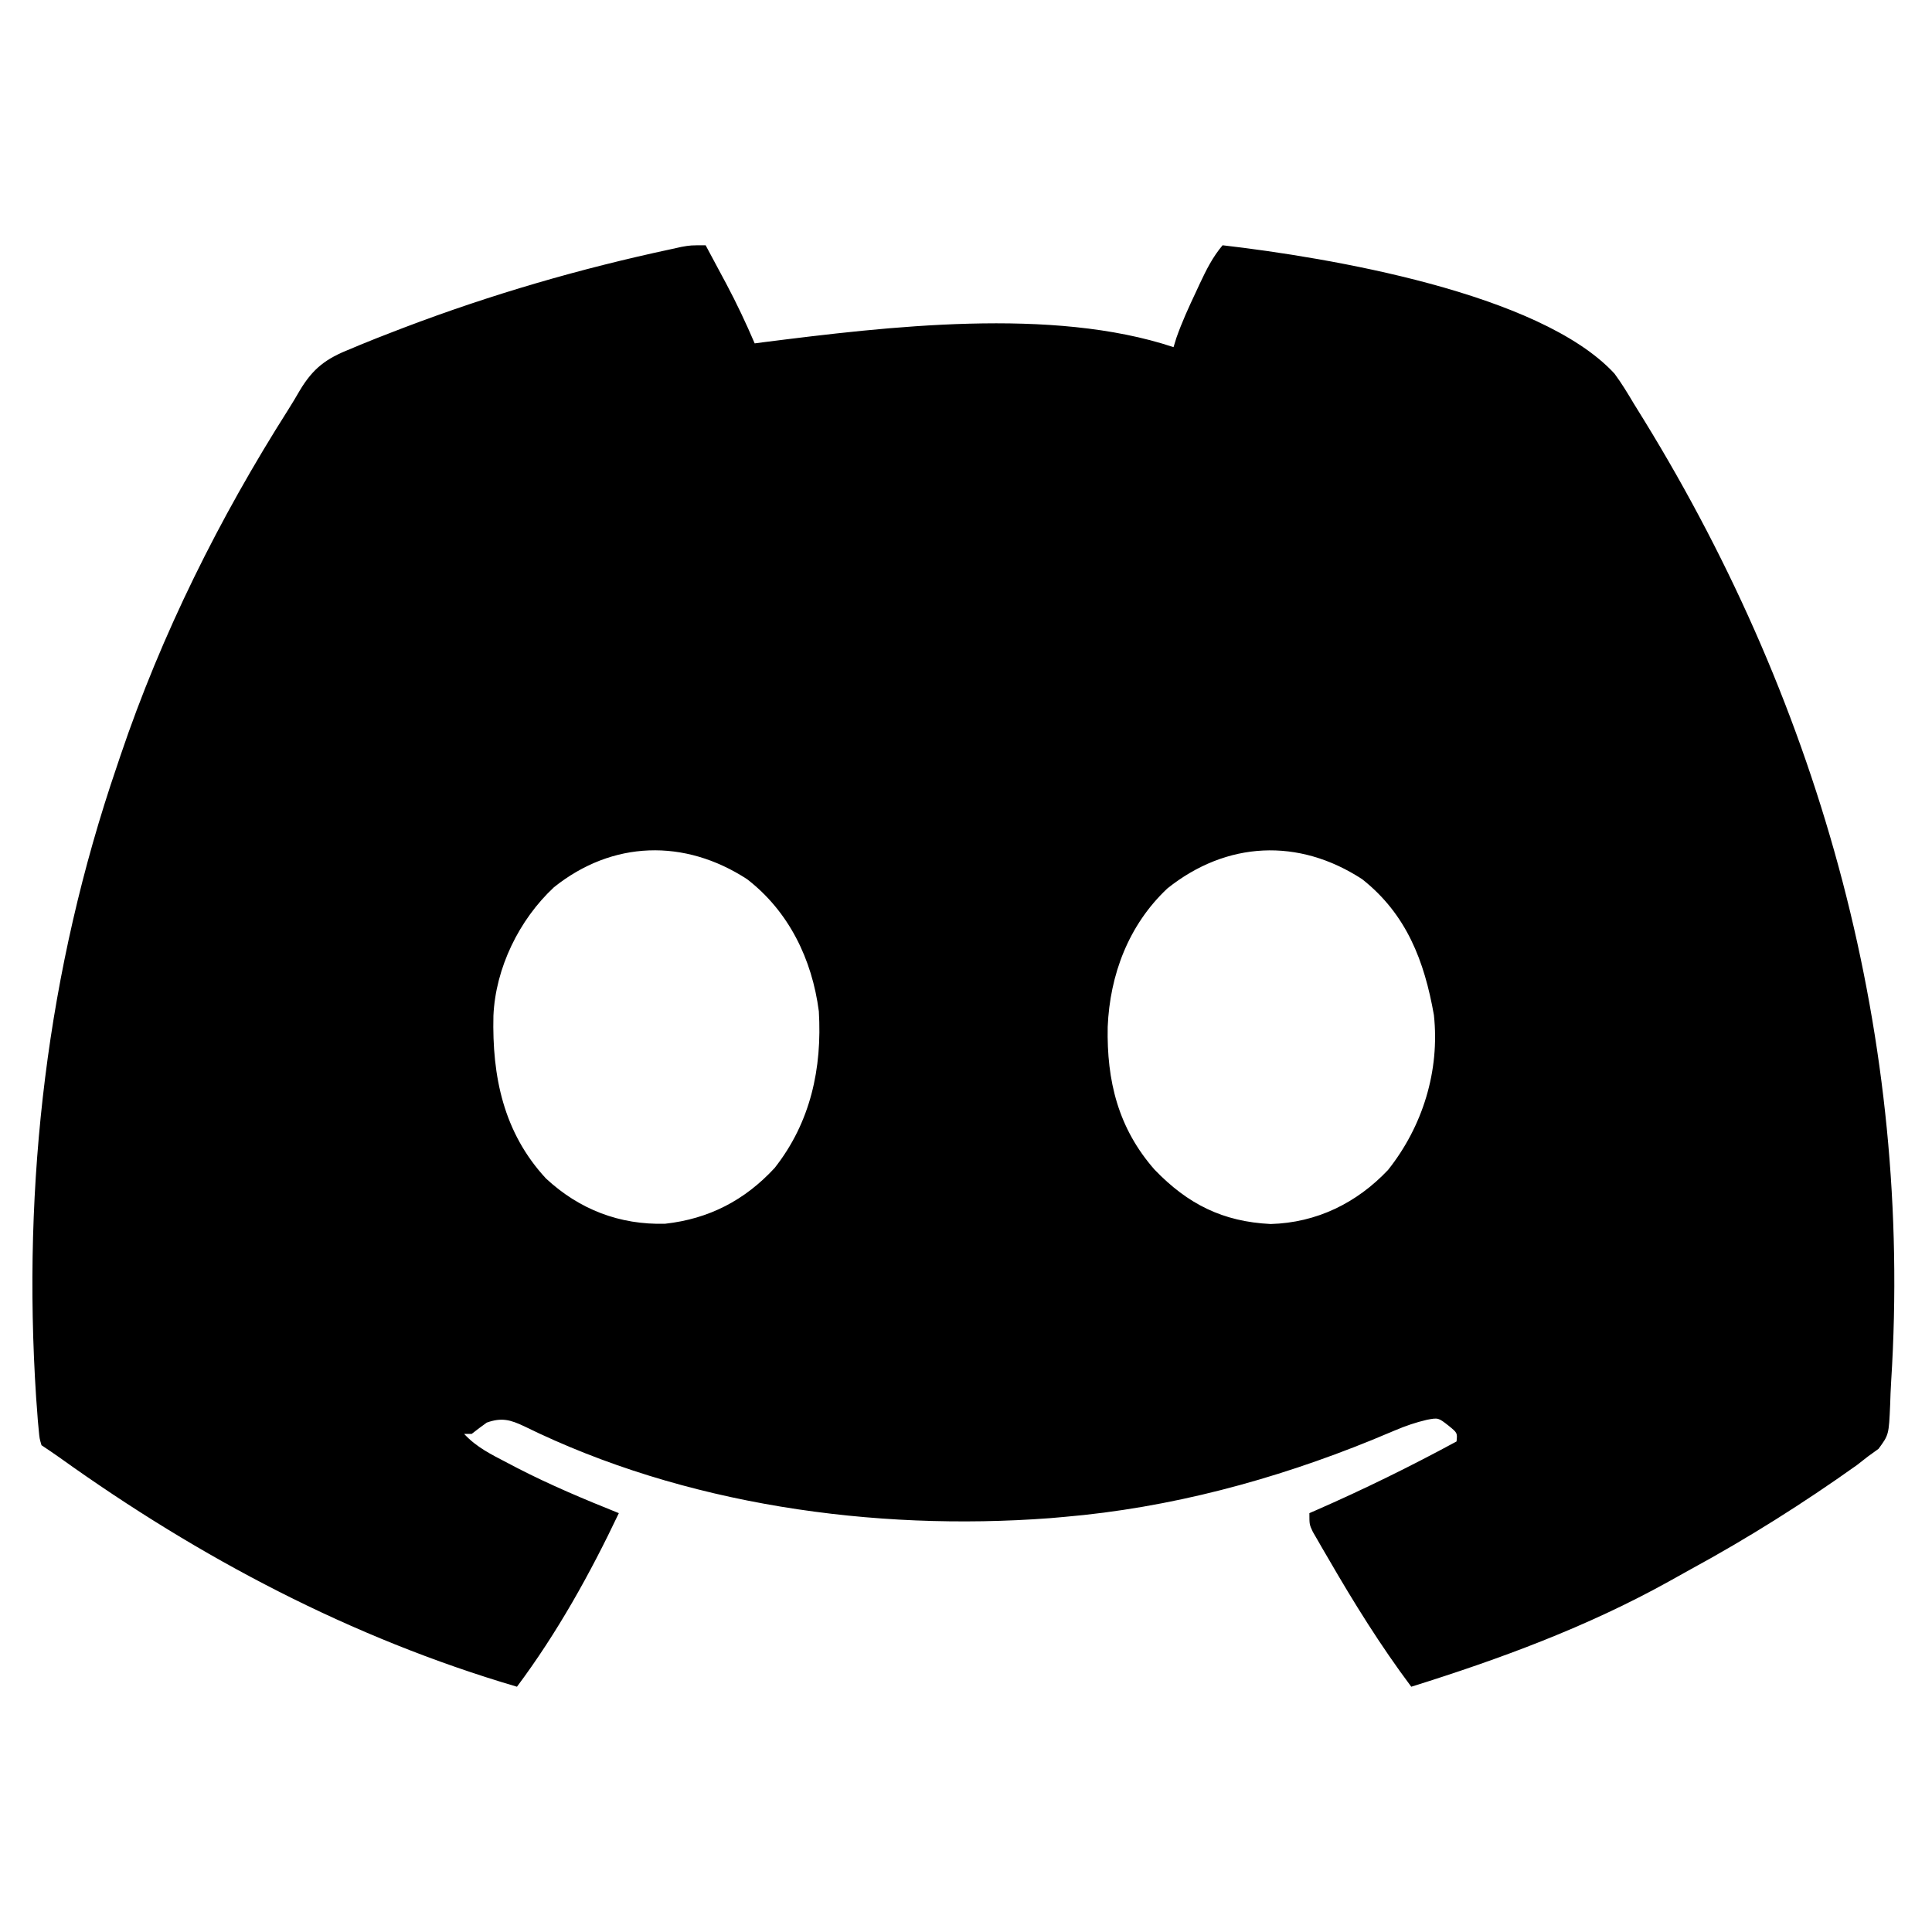 <?xml version="1.0" encoding="UTF-8"?>
<svg version="1.1" xmlns="http://www.w3.org/2000/svg" width="512" height="512">
<path d="M0 0 C1.421 2.644 2.836 5.29 4.25 7.938 C4.646 8.673 5.041 9.408 5.449 10.166 C8.209 15.347 10.685 20.606 13 26 C13.688 25.909 14.375 25.818 15.084 25.725 C48.113 21.545 91.852 16.284 124 27 C124.249 26.188 124.498 25.376 124.754 24.539 C126.23 20.346 128.038 16.39 129.938 12.375 C130.285 11.625 130.632 10.875 130.99 10.102 C132.709 6.45 134.377 3.108 137 0 C164.7 3.194 221.097 12.563 240.858 34.017 C242.761 36.583 244.368 39.254 246 42 C246.891 43.442 247.783 44.884 248.676 46.324 C295.952 123.237 319.932 210.785 314.173 301.14 C314.051 303.162 313.968 305.187 313.913 307.212 C313.563 315.234 313.563 315.234 310.82 318.965 C309.89 319.636 308.959 320.308 308 321 C307.049 321.744 306.097 322.488 305.117 323.254 C290.935 333.352 276.245 342.623 260.946 350.937 C259.025 351.986 257.118 353.058 255.211 354.133 C233.611 366.131 210.519 374.65 187 382 C178.867 371.132 171.793 359.747 165 348 C164.516 347.175 164.032 346.349 163.534 345.499 C163.075 344.701 162.617 343.904 162.145 343.082 C161.732 342.369 161.319 341.656 160.894 340.921 C160 339 160 339 160 336 C160.76 335.67 160.76 335.67 161.534 335.333 C174.324 329.742 186.729 323.649 199 317 C199.232 314.731 199.232 314.731 196.875 312.812 C194.16 310.694 194.16 310.694 191.148 311.259 C188.173 311.959 185.563 312.846 182.754 314.039 C181.764 314.451 180.775 314.863 179.755 315.288 C178.701 315.729 177.648 316.17 176.562 316.625 C150.569 327.208 123.04 334.606 95 337 C93.755 337.11 92.51 337.219 91.227 337.332 C44.52 340.828 -5.735 333.798 -48.043 312.994 C-51.768 311.229 -54.061 310.606 -58 312 C-59.356 312.969 -60.694 313.964 -62 315 C-62.66 315 -63.32 315 -64 315 C-60.684 318.575 -56.783 320.455 -52.5 322.688 C-51.67 323.123 -50.84 323.559 -49.985 324.007 C-41.21 328.534 -32.159 332.328 -23 336 C-30.624 352.055 -39.342 367.739 -50 382 C-93.902 369.084 -134.048 347.894 -171.157 321.306 C-172.752 320.176 -174.374 319.084 -176 318 C-176.524 316.236 -176.524 316.236 -176.73 314.031 C-176.811 313.172 -176.892 312.313 -176.976 311.428 C-177.046 310.462 -177.116 309.496 -177.188 308.5 C-177.266 307.465 -177.344 306.431 -177.425 305.365 C-181.131 248.493 -174.495 191.993 -156 138 C-155.694 137.089 -155.387 136.177 -155.072 135.238 C-144.182 102.999 -128.812 72.196 -110.58 43.511 C-109.541 41.86 -108.534 40.189 -107.563 38.497 C-104.003 32.556 -100.579 30.025 -94.188 27.5 C-93.323 27.136 -92.458 26.772 -91.568 26.397 C-88.727 25.222 -85.869 24.103 -83 23 C-81.513 22.427 -81.513 22.427 -79.996 21.843 C-56.785 13.016 -33.279 6.187 -9 1 C-8.147 0.811 -7.294 0.622 -6.415 0.427 C-4 0 -4 0 0 0 Z M-40.188 170.125 C-49.444 178.745 -55.682 191.536 -56.238 204.188 C-56.609 220.226 -53.59 235.136 -42.312 247.312 C-33.461 255.539 -22.759 259.64 -10.73 259.305 C0.897 258.007 10.371 253.091 18.285 244.527 C27.824 232.42 30.895 218.118 30 203 C28.213 189.243 22.095 176.585 11 168 C-5.585 157.207 -24.704 157.732 -40.188 170.125 Z M122.375 170.438 C112.099 180.094 107.125 193.301 106.551 207.137 C106.272 221.427 109.314 233.994 119 245 C127.803 254.121 137.052 258.759 149.75 259.375 C161.905 259.036 172.535 253.835 180.84 245.055 C190.054 233.472 194.585 218.747 193 204 C190.477 189.69 185.761 177.3 174 168 C157.125 156.986 138.037 157.935 122.375 170.438 Z " fill="#000000" transform="translate(187,65)"/>
</svg>
